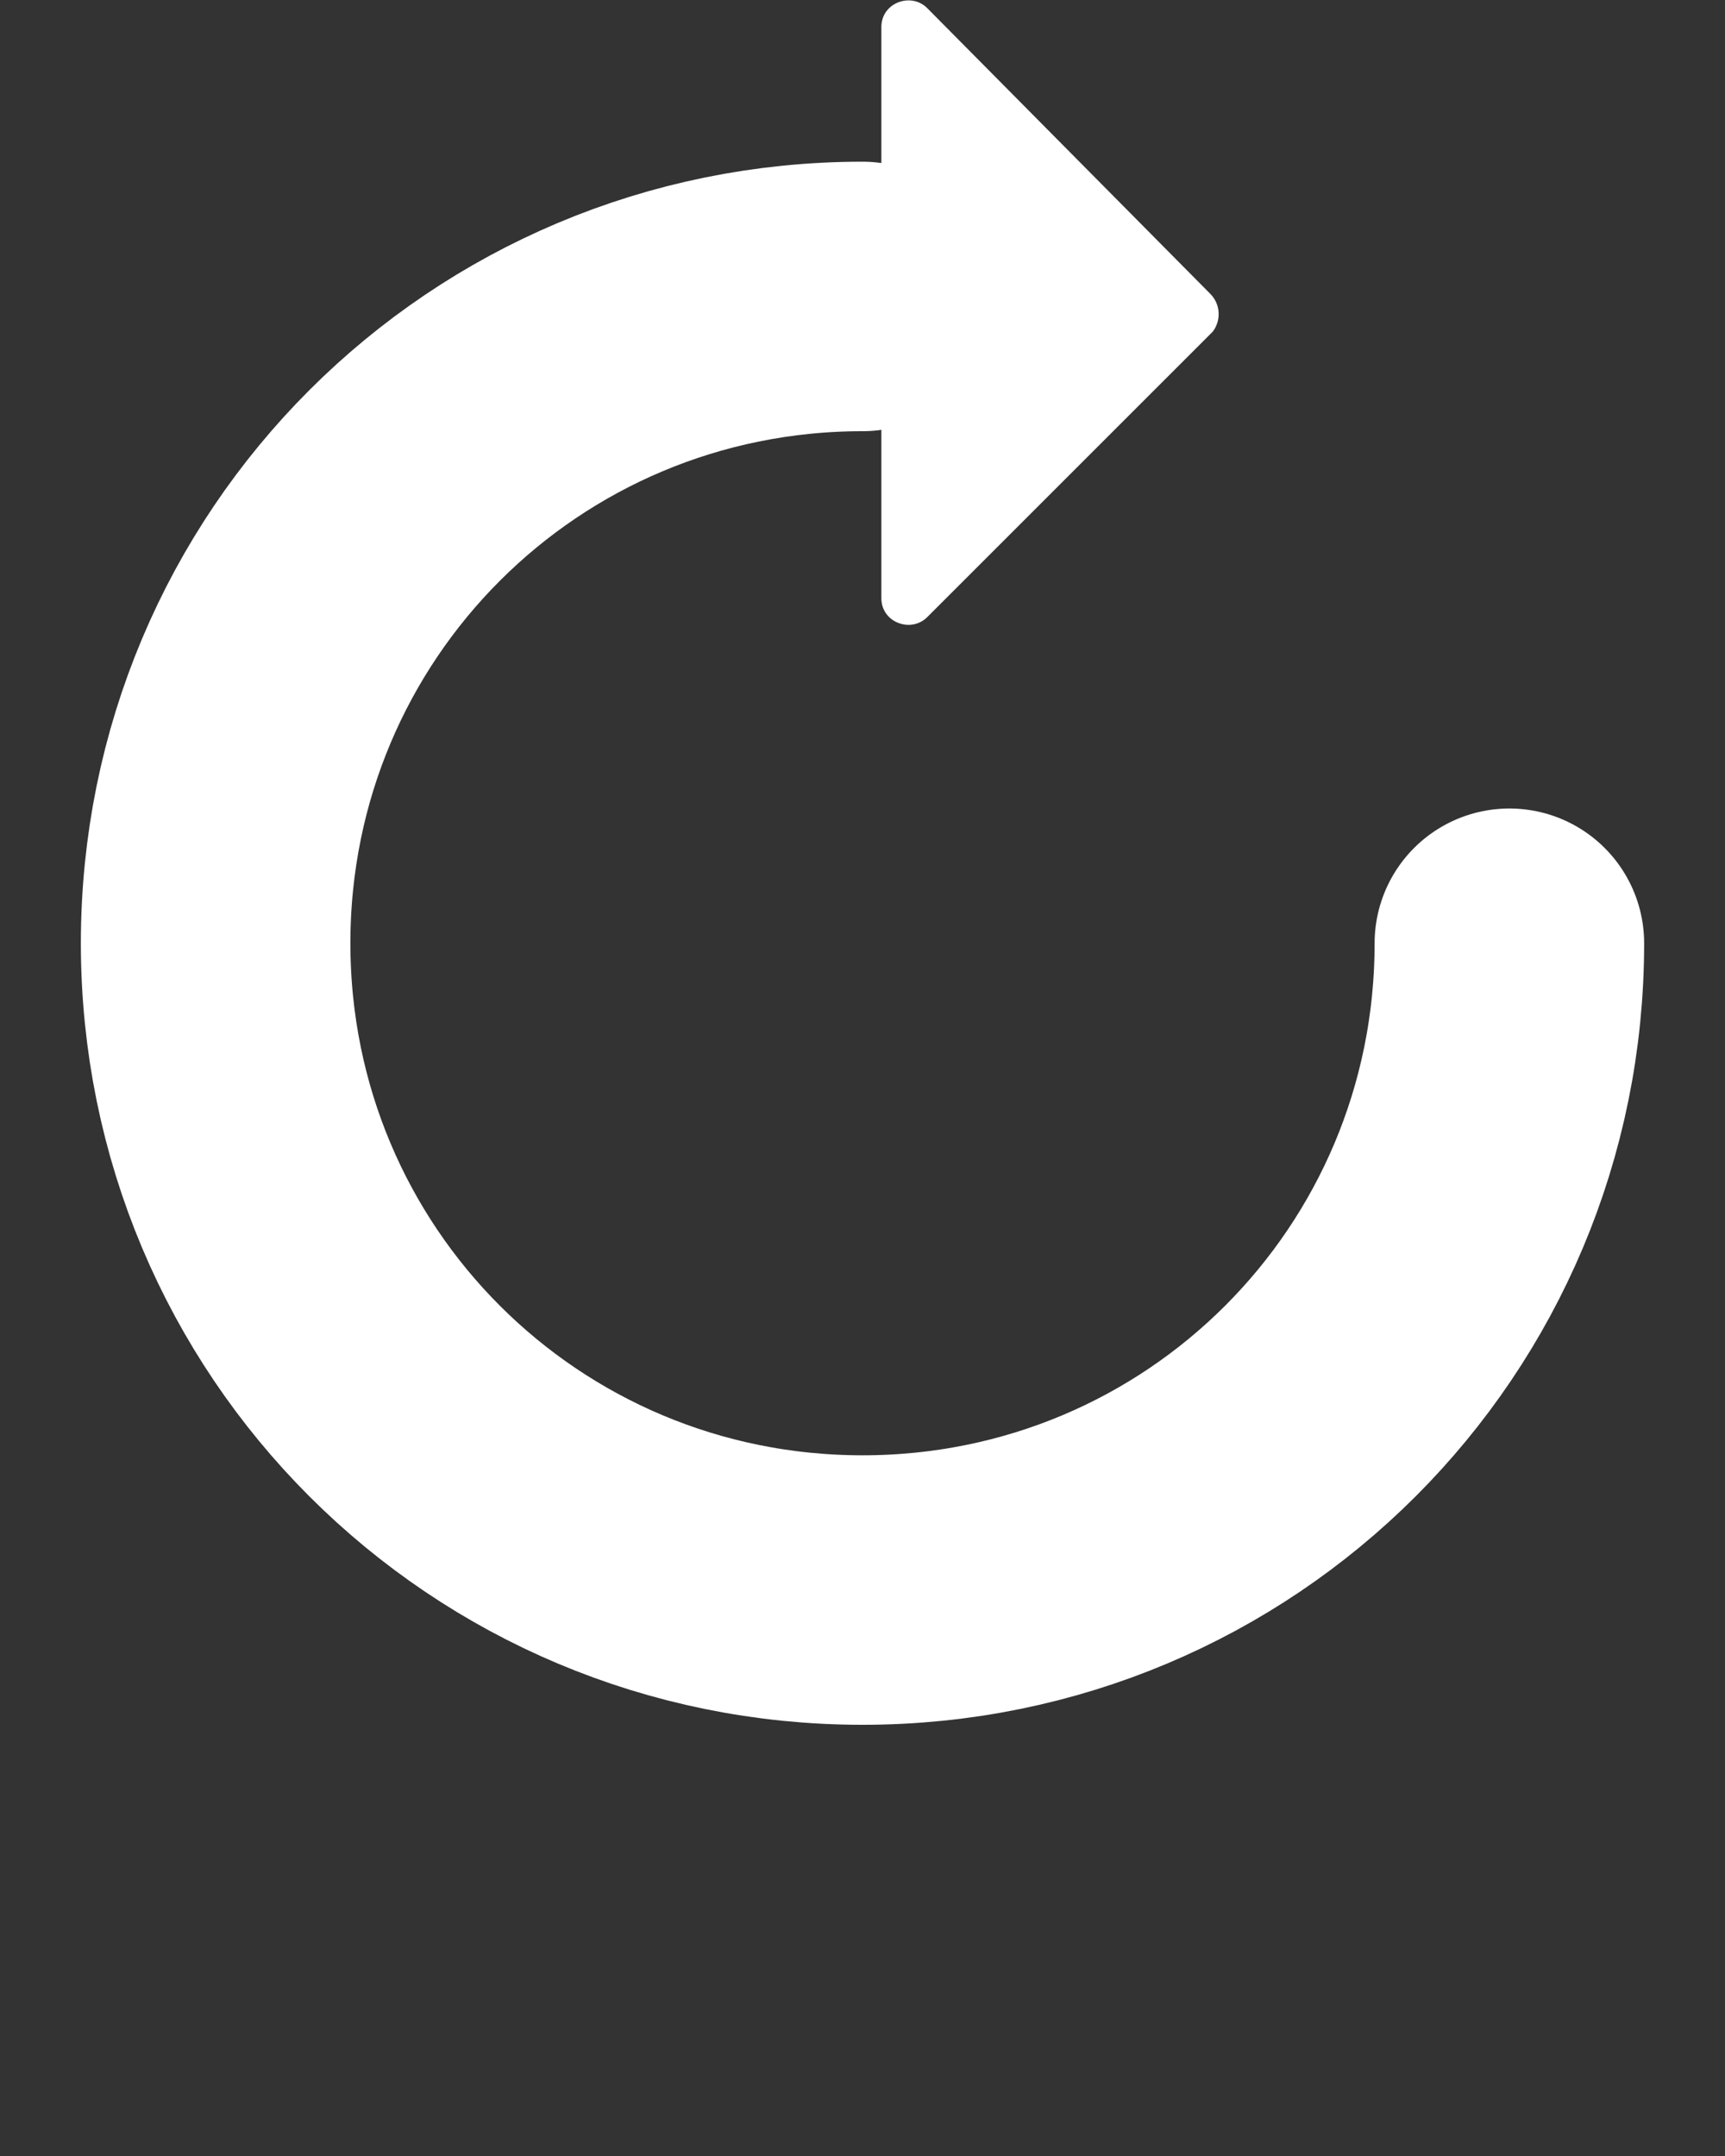 <?xml version="1.0" encoding="utf-8"?>
<!-- Generator: Adobe Illustrator 21.0.0, SVG Export Plug-In . SVG Version: 6.00 Build 0)  -->
<svg version="1.1" id="Calque_1" xmlns="http://www.w3.org/2000/svg" xmlns:xlink="http://www.w3.org/1999/xlink" x="0px" y="0px"
	 viewBox="0 0 64 80" style="enable-background:new 0 0 64 80;" xml:space="preserve">
<rect x="0" y="0" width="64" height="80" fill="#333333" stroke="none"/>
<style type="text/css">
	.st0{fill:none;stroke:#FFFFFF;stroke-width:10;stroke-linecap:round;stroke-linejoin:round;stroke-miterlimit:10;}
	.st1{fill:#FFFFFF;}
</style>
<g>
	<path class="st0" d="M56,35c0,13.3-10.7,24-24,24S8,48.3,8,35s10.7-24,24-24"/>
	<g>
		<path class="st1" d="M44.9,10.9L34.4,0.3c-0.6-0.6-1.7-0.2-1.7,0.7v21.2c0,0.9,1.1,1.3,1.7,0.7L45,12.3
			C45.3,11.9,45.3,11.3,44.9,10.9z"/>
	</g>
</g>
</svg>
